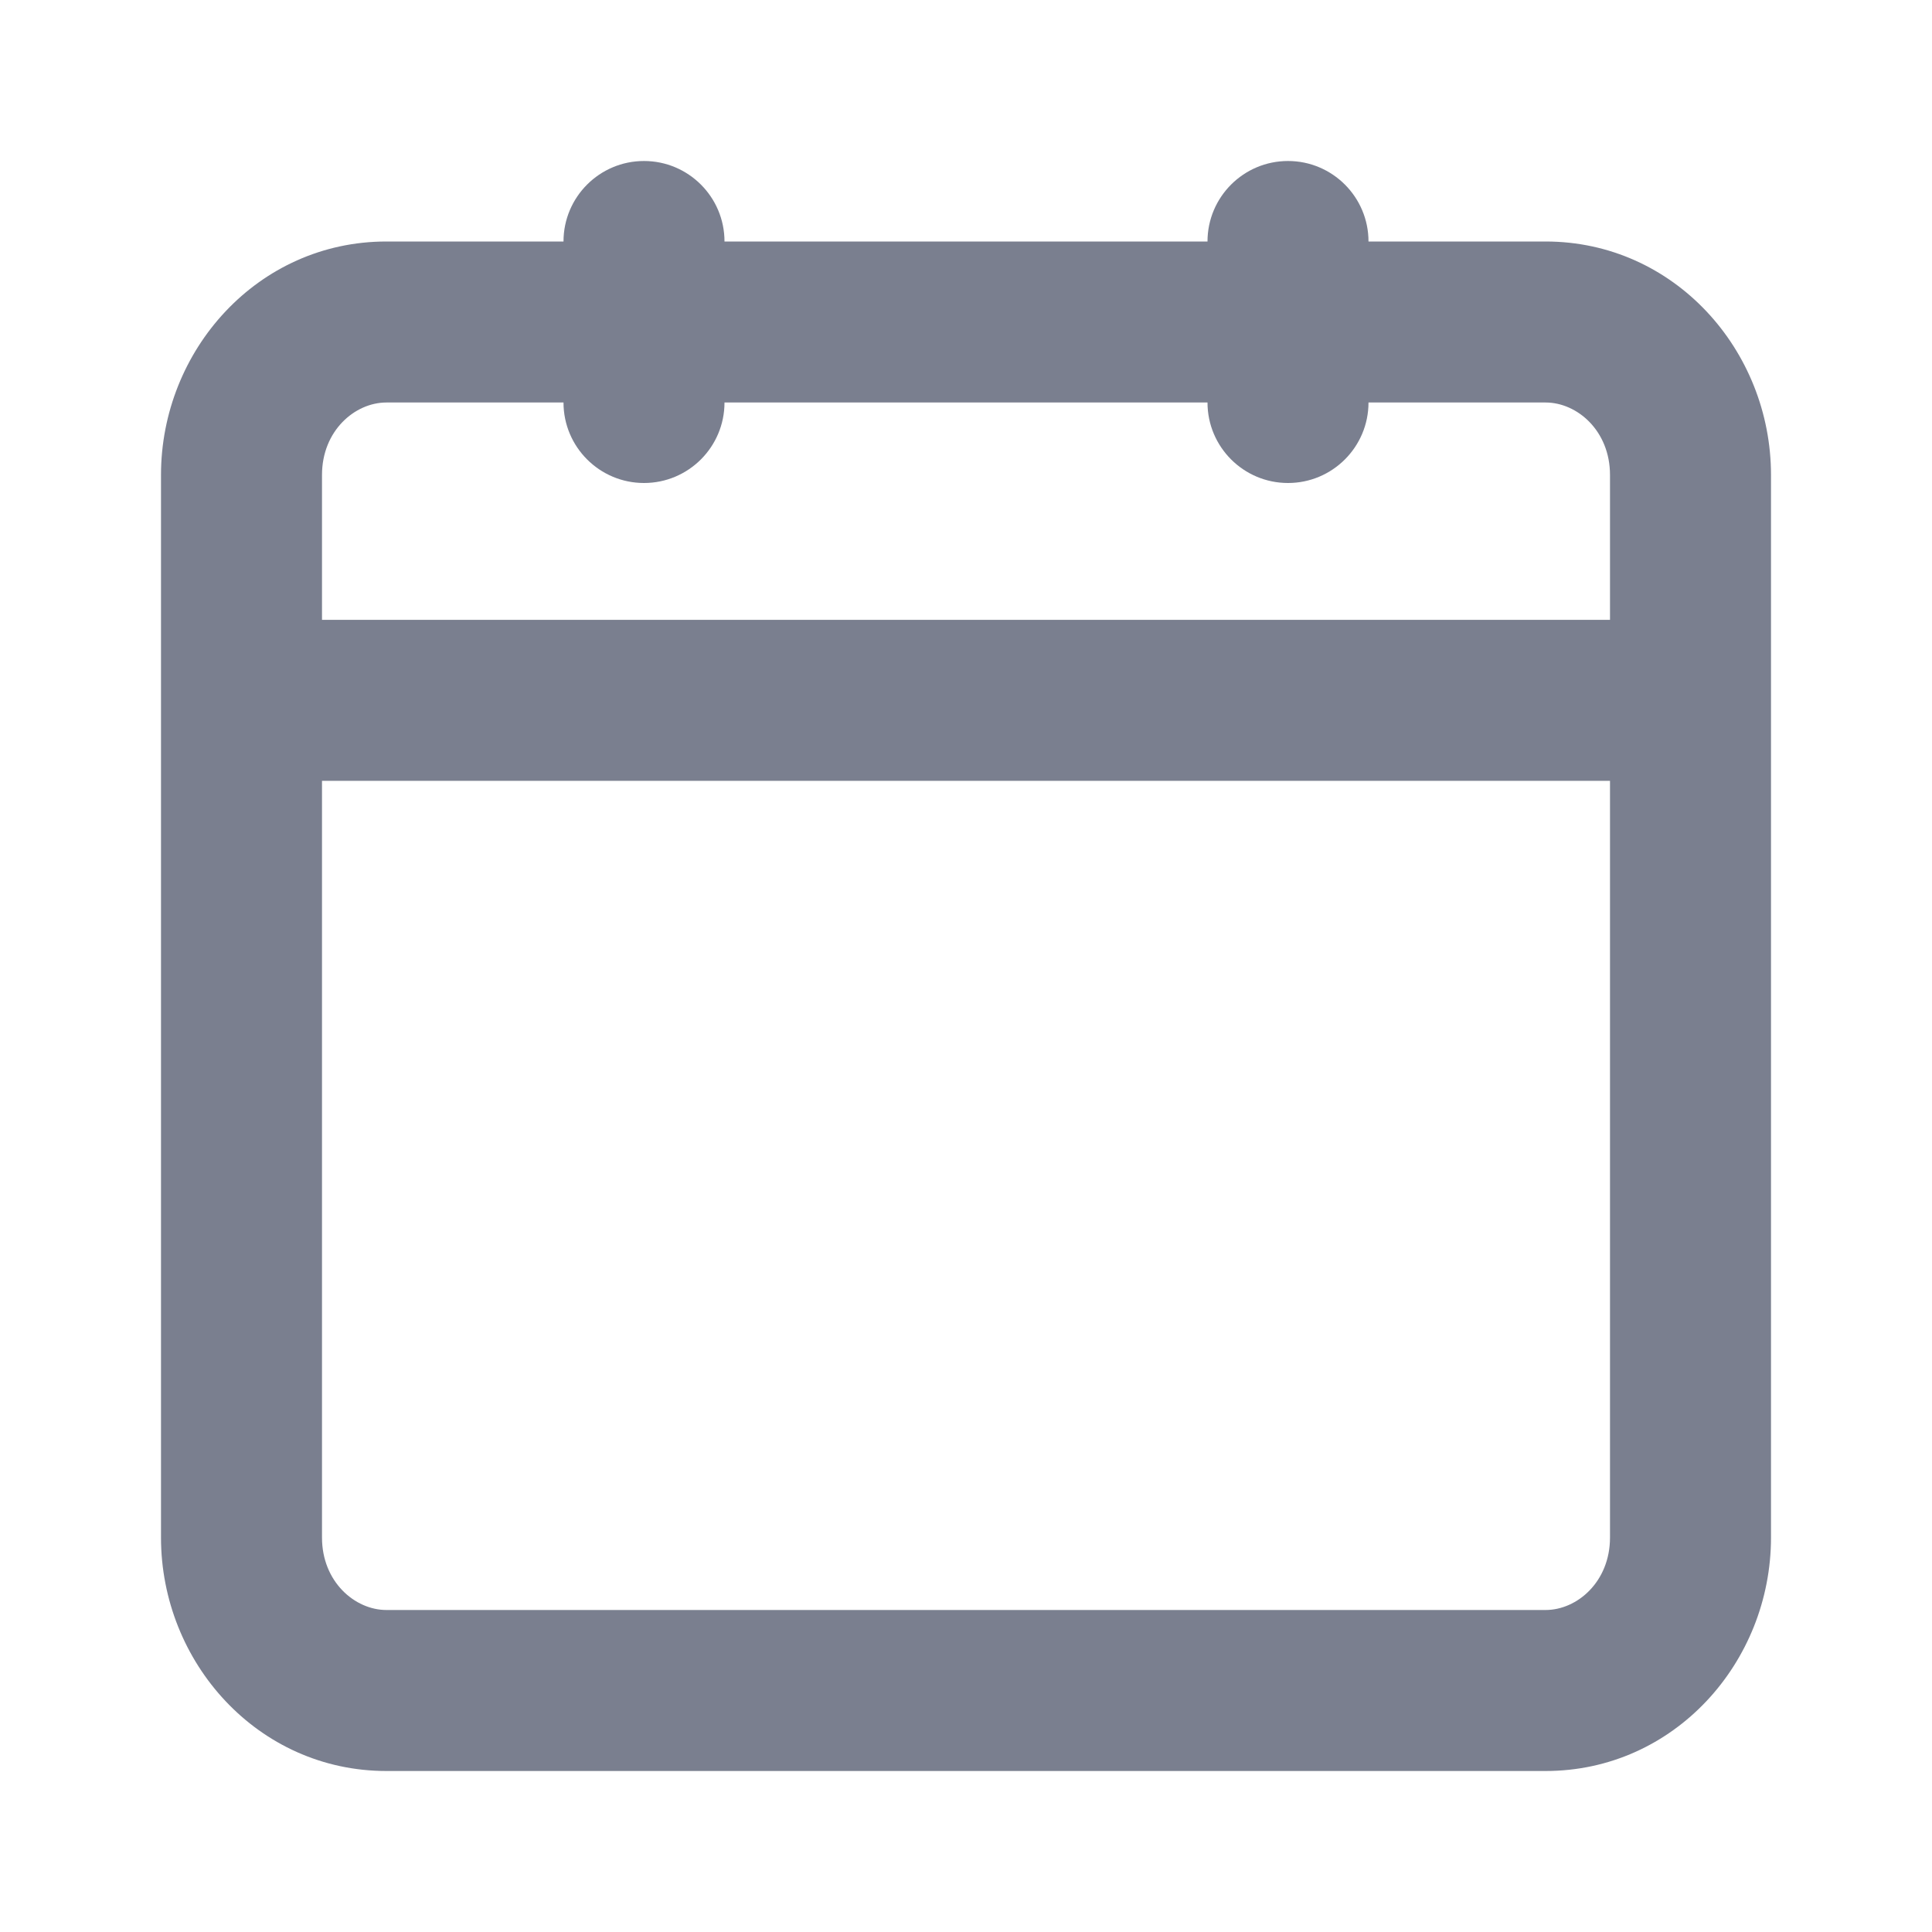 <svg width="24" height="24" viewBox="0 0 24 24" fill="none" xmlns="http://www.w3.org/2000/svg">
<path fill-rule="evenodd" clip-rule="evenodd" d="M4 19.1C4 19.649 4.408 20 4.8 20L19.2 20C19.592 20 20 19.649 20 19.1L20 9.7L4 9.7L4 19.1ZM4 7.7L20 7.7V5.9C20 5.351 19.592 5 19.2 5L4.8 5C4.408 5 4 5.351 4 5.9V7.7ZM4.8 22C3.203 22 2 20.65 2 19.1L2 5.9C2 4.35 3.203 3 4.8 3L19.2 3C20.797 3 22 4.35 22 5.9L22 19.1C22 20.65 20.797 22 19.2 22L4.8 22Z" fill="#7A7F8F"/>
<path fill-rule="evenodd" clip-rule="evenodd" d="M8 2C8.552 2 9 2.448 9 3V5C9 5.552 8.552 6 8 6C7.448 6 7 5.552 7 5V3C7 2.448 7.448 2 8 2Z" fill="#7A7F8F"/>
<path fill-rule="evenodd" clip-rule="evenodd" d="M16 2C16.552 2 17 2.448 17 3V5C17 5.552 16.552 6 16 6C15.448 6 15 5.552 15 5V3C15 2.448 15.448 2 16 2Z" fill="#7A7F8F"/>
</svg>
